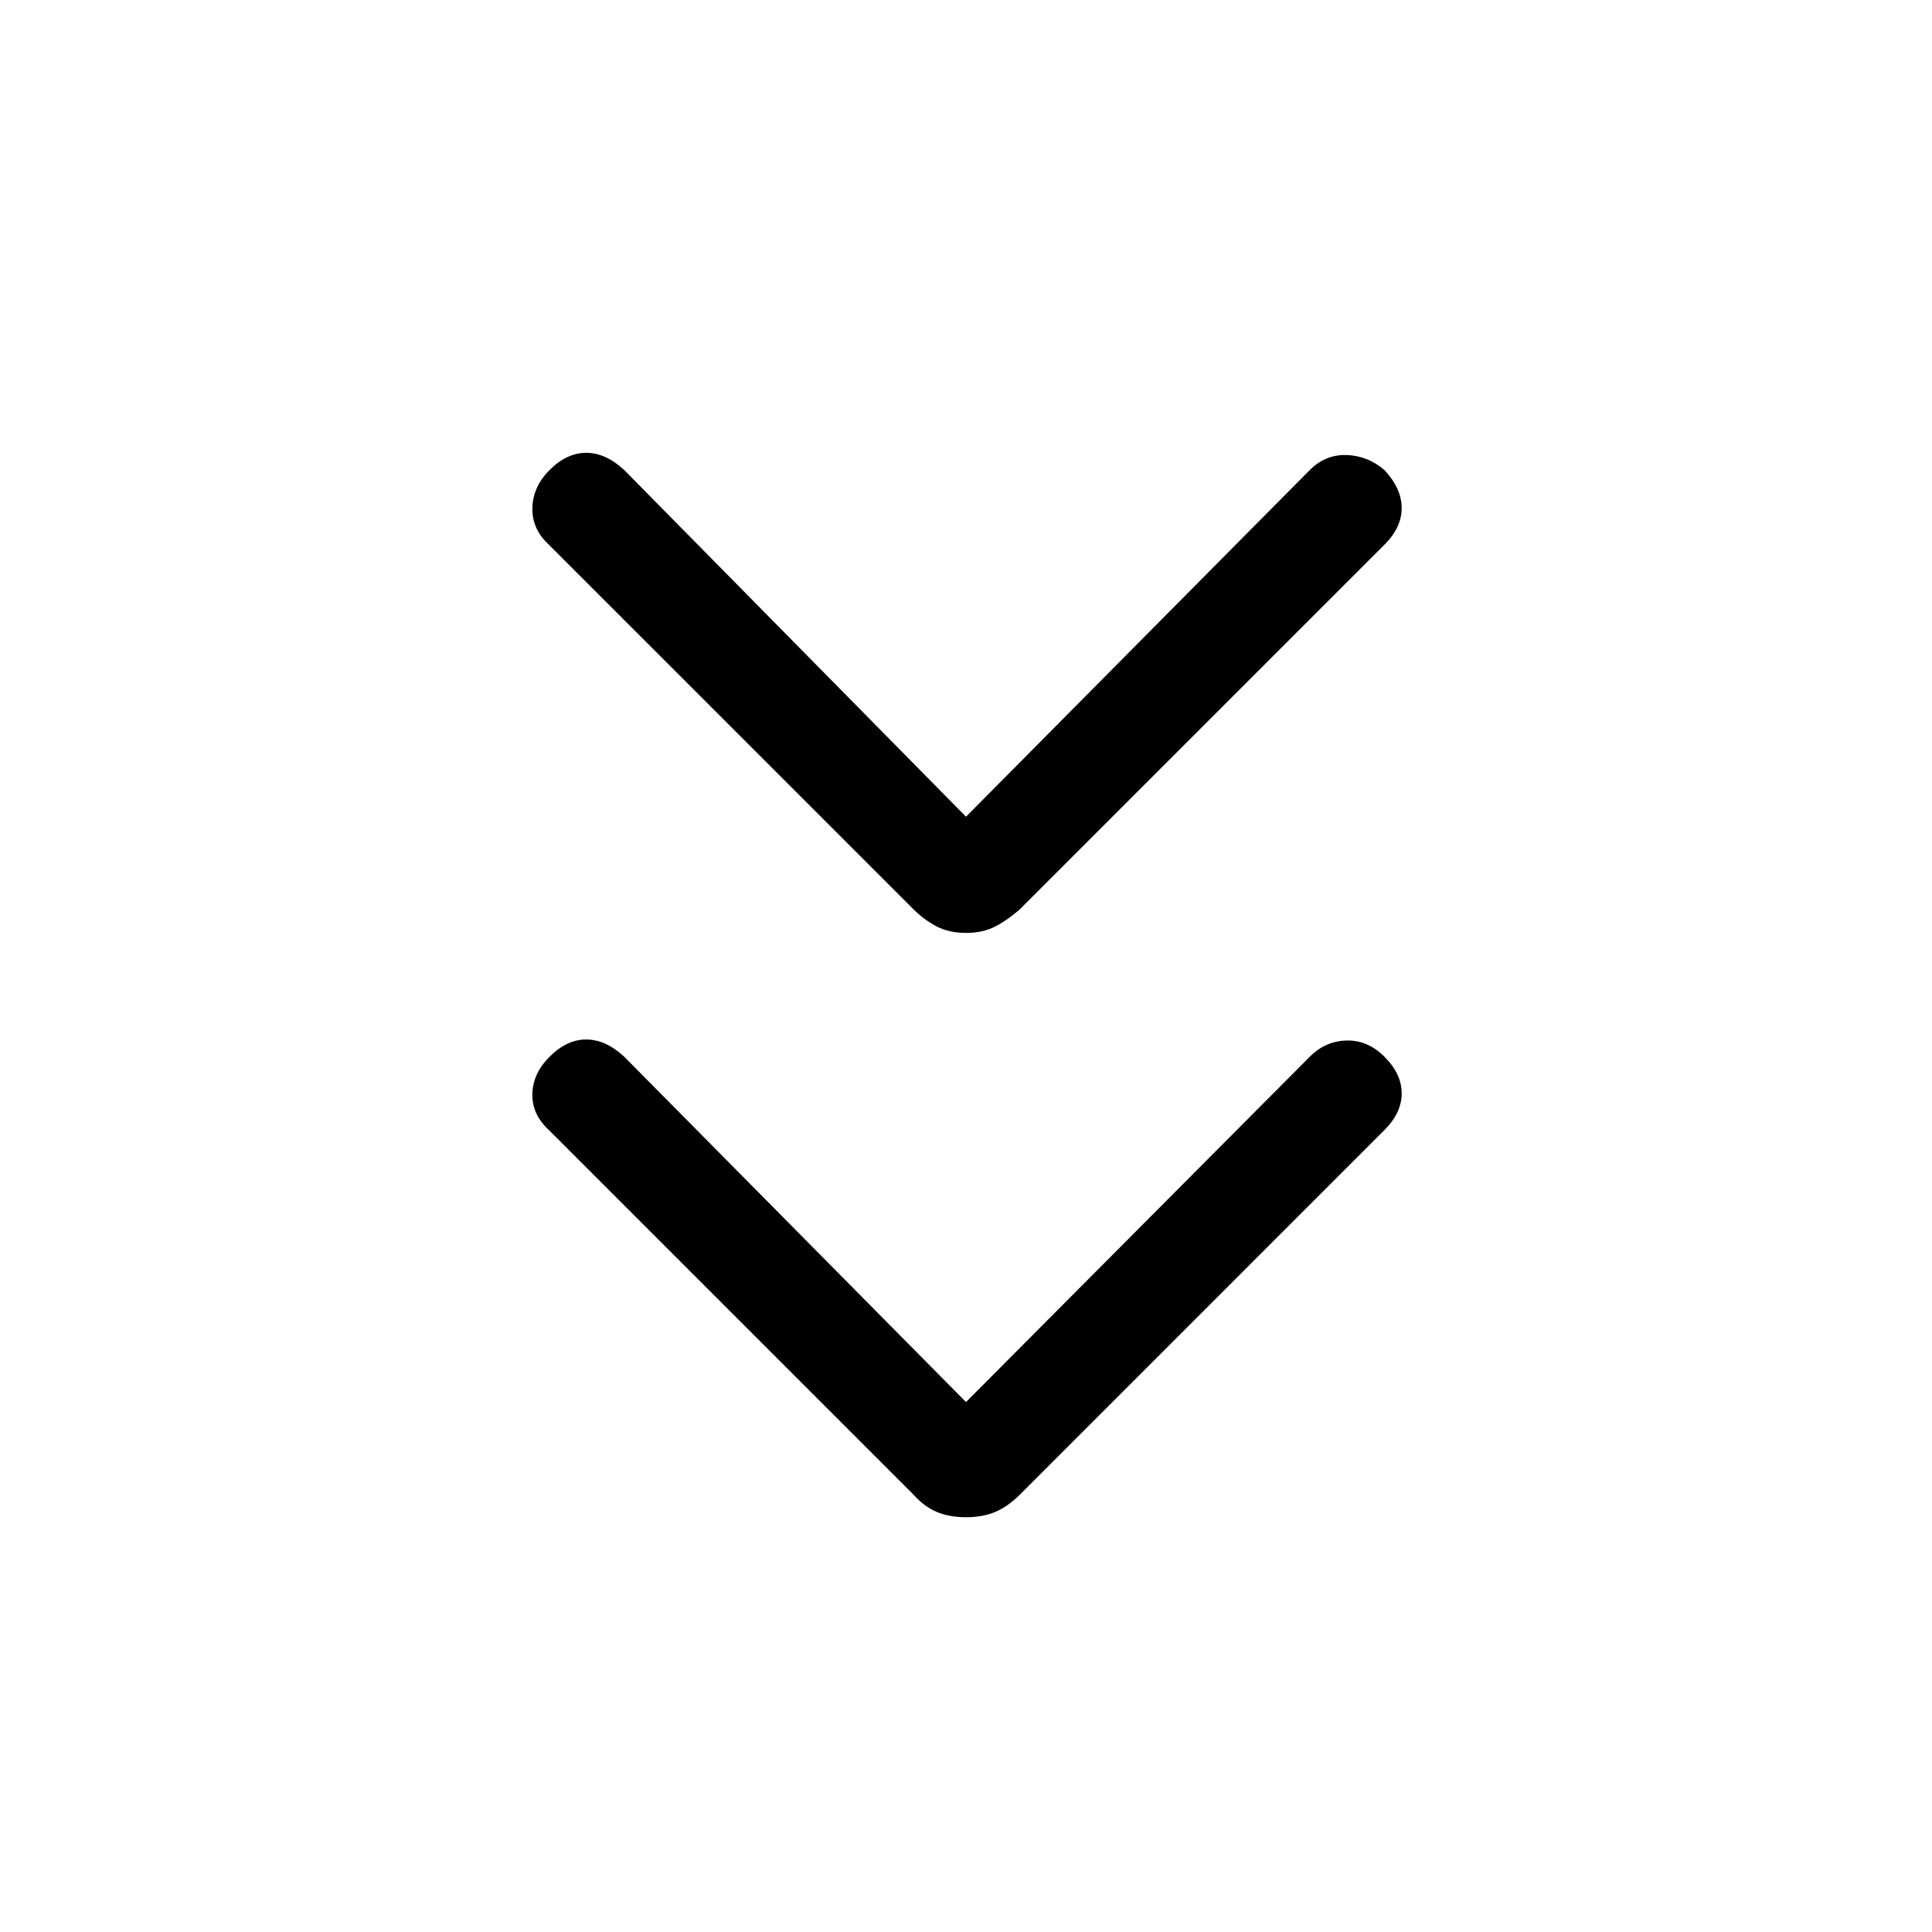 <svg xmlns="http://www.w3.org/2000/svg" height="40" viewBox="0 -960 960 960" width="40"><path d="m480-263.33 170.82-171.59q7.8-7.8 18.3-8.05 10.5-.26 18.8 8.05 8.57 8.56 8.57 18.21 0 9.66-8.57 18.22L506.85-217.41q-5.9 5.9-12.13 8.6-6.23 2.71-14.72 2.71t-14.72-2.71q-6.23-2.7-11.46-8.6L272.74-398.49q-8.46-7.79-8.21-17.96.24-10.17 8.55-18.47 8.56-8.57 18.21-8.57 9.66 0 18.89 8.57L480-263.33Zm0-290.85 170.82-172.26q7.8-7.79 18.3-7.46 10.5.34 18.8 7.46 8.57 9.24 8.57 18.89t-8.57 18.22L506.85-508.26q-5.9 5.23-12.13 8.53-6.23 3.29-14.72 3.29t-14.72-3.29q-6.23-3.3-11.46-8.53L272.74-689.33q-8.46-7.8-8.21-18.3.24-10.5 8.55-18.81 8.56-8.56 18.21-8.56 9.66 0 18.89 8.56L480-554.18Z"/></svg>